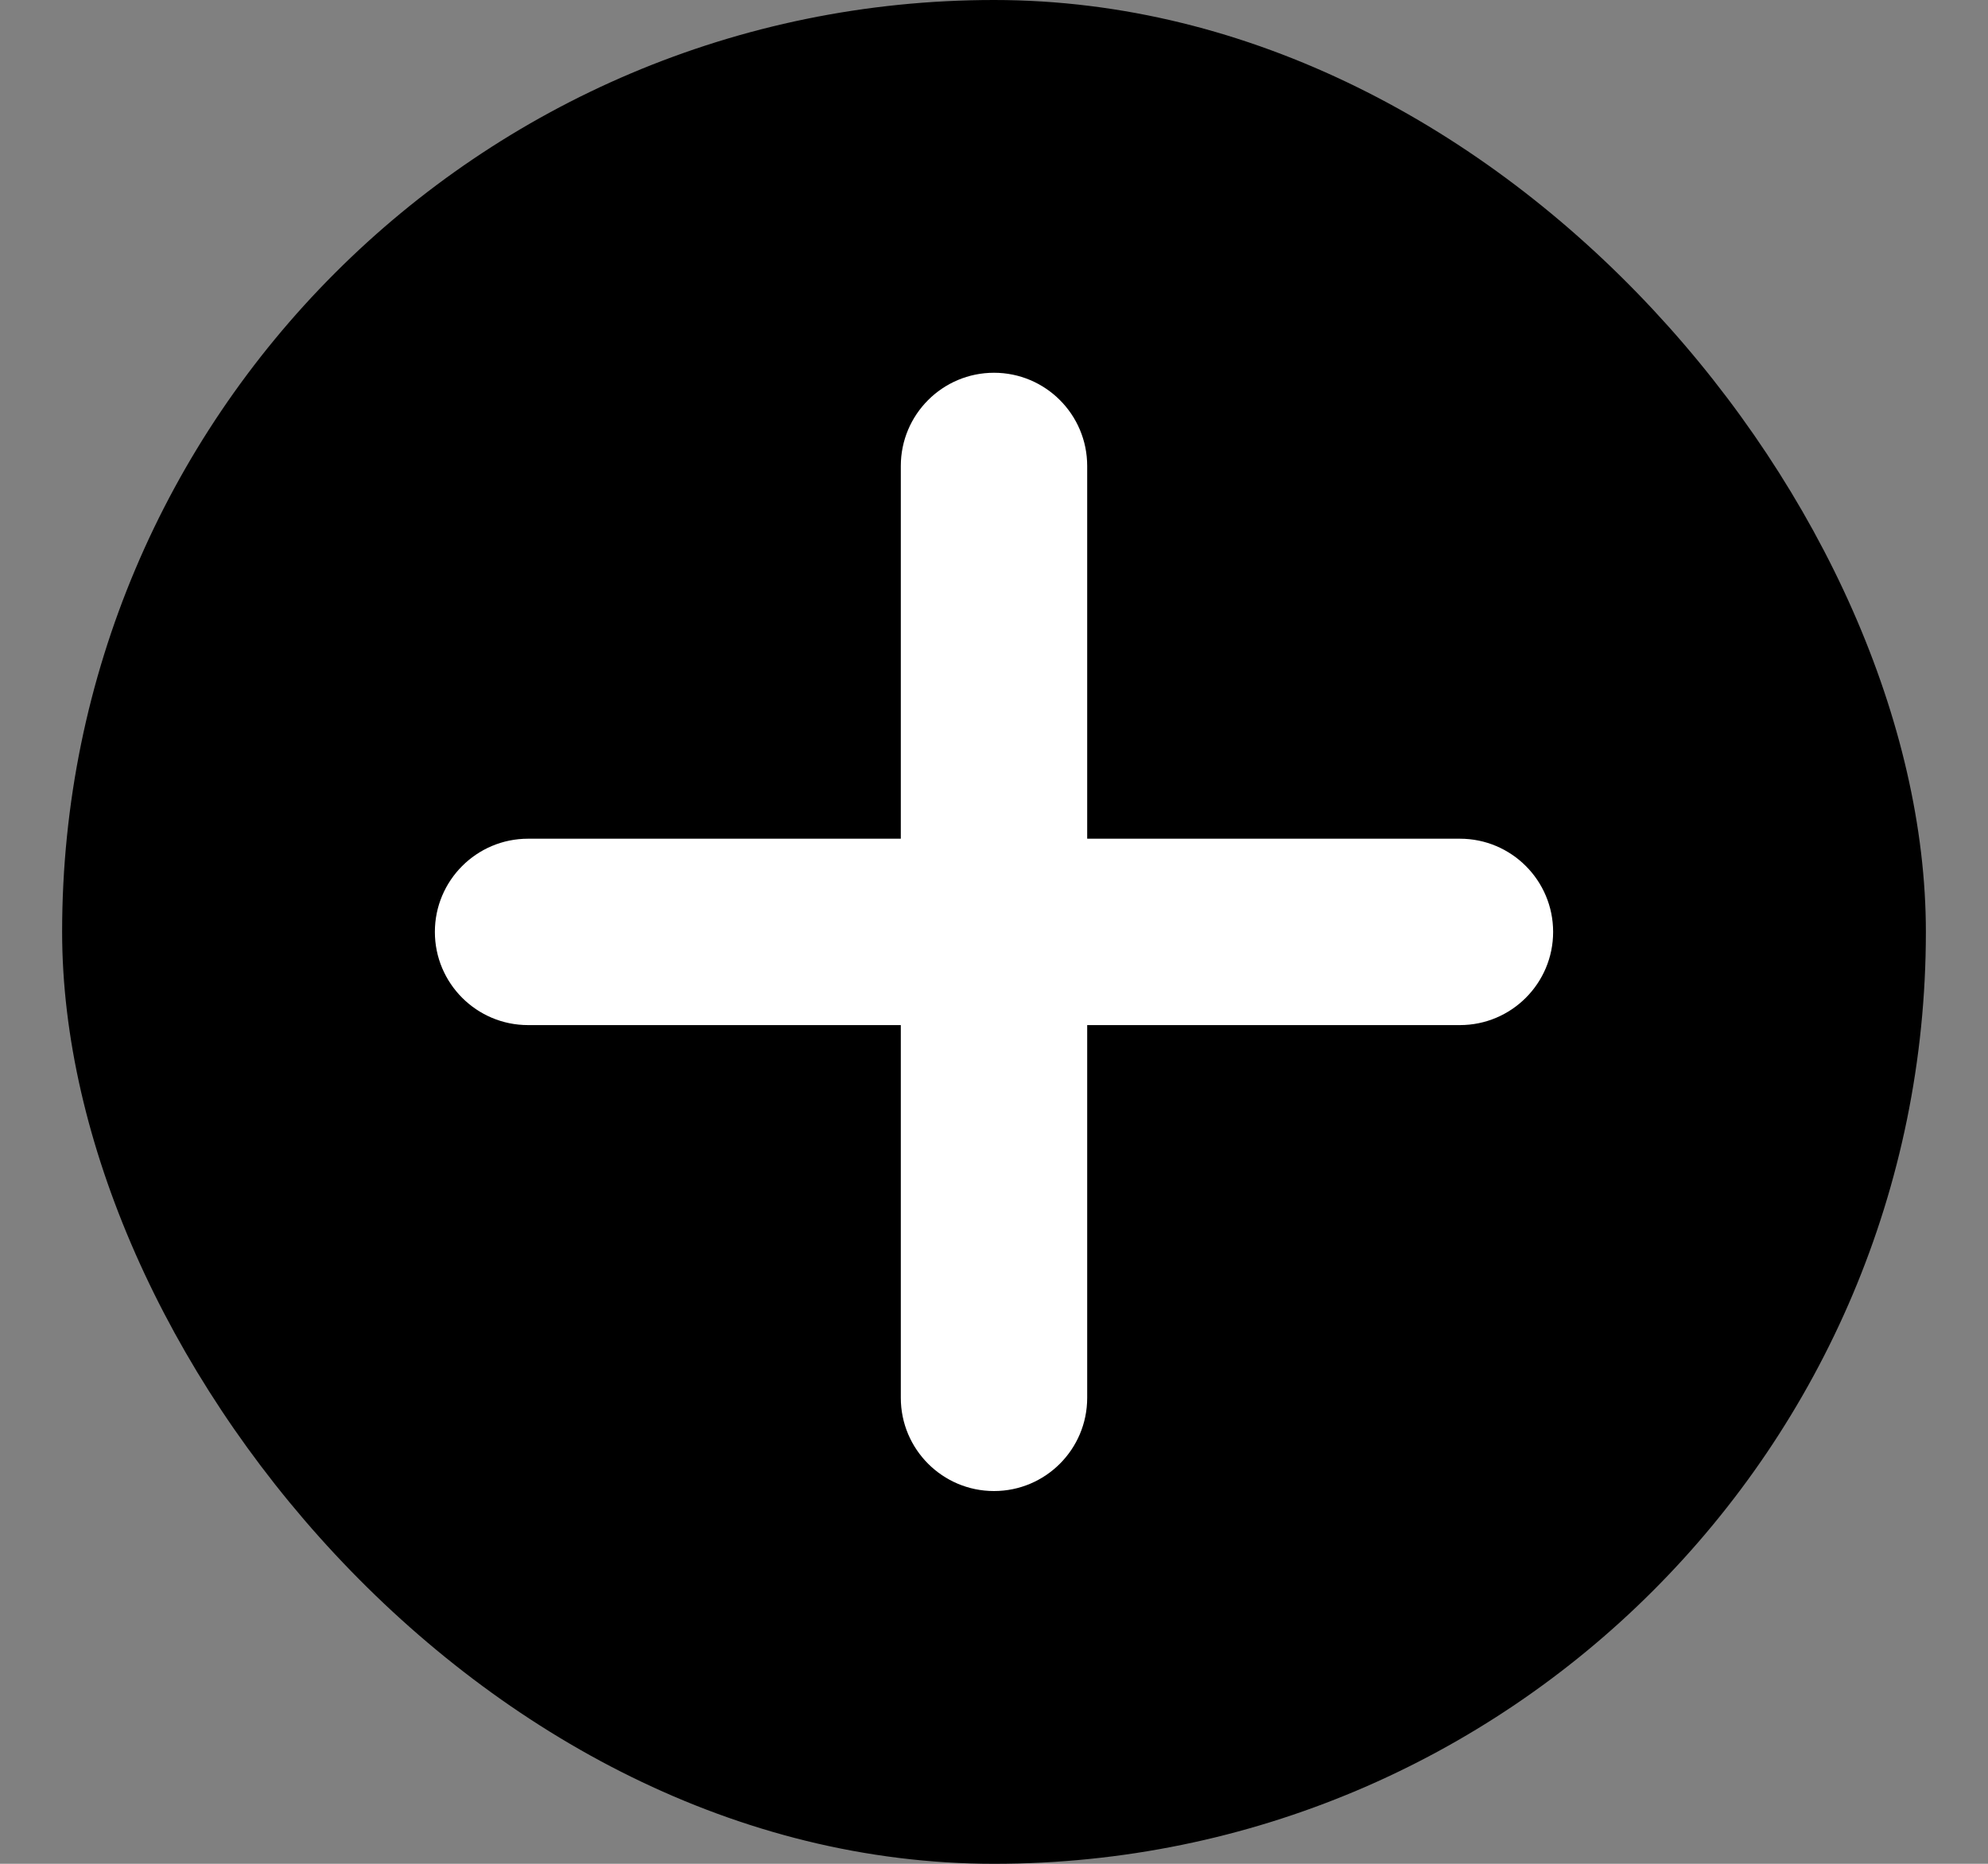 <svg width="16" height="15" viewBox="0 0 16 15" fill="none" xmlns="http://www.w3.org/2000/svg">
<rect x="0" y="0" width="16" height="15" fill="#808080" stroke="none"/>
<rect x="0.5" width="15" height="15" rx="7.5" fill="#3E3E3F" style="fill:#3E3E3F;fill:color(display-p3 0.243 0.243 0.247);fill-opacity:1;"/>
<path d="M7.25 3.75C7.25 3.336 7.586 3 8 3C8.414 3 8.75 3.336 8.75 3.75V11.25C8.75 11.664 8.414 12 8 12C7.586 12 7.25 11.664 7.25 11.25V3.75Z" fill="white" style="fill:white;fill-opacity:1;"/>
<path d="M3.5 7.5C3.5 7.086 3.836 6.75 4.25 6.75H11.75C12.164 6.75 12.5 7.086 12.5 7.5C12.5 7.914 12.164 8.25 11.75 8.25H4.25C3.836 8.25 3.5 7.914 3.5 7.5Z" fill="white" style="fill:white;fill-opacity:1;"/>
</svg>
